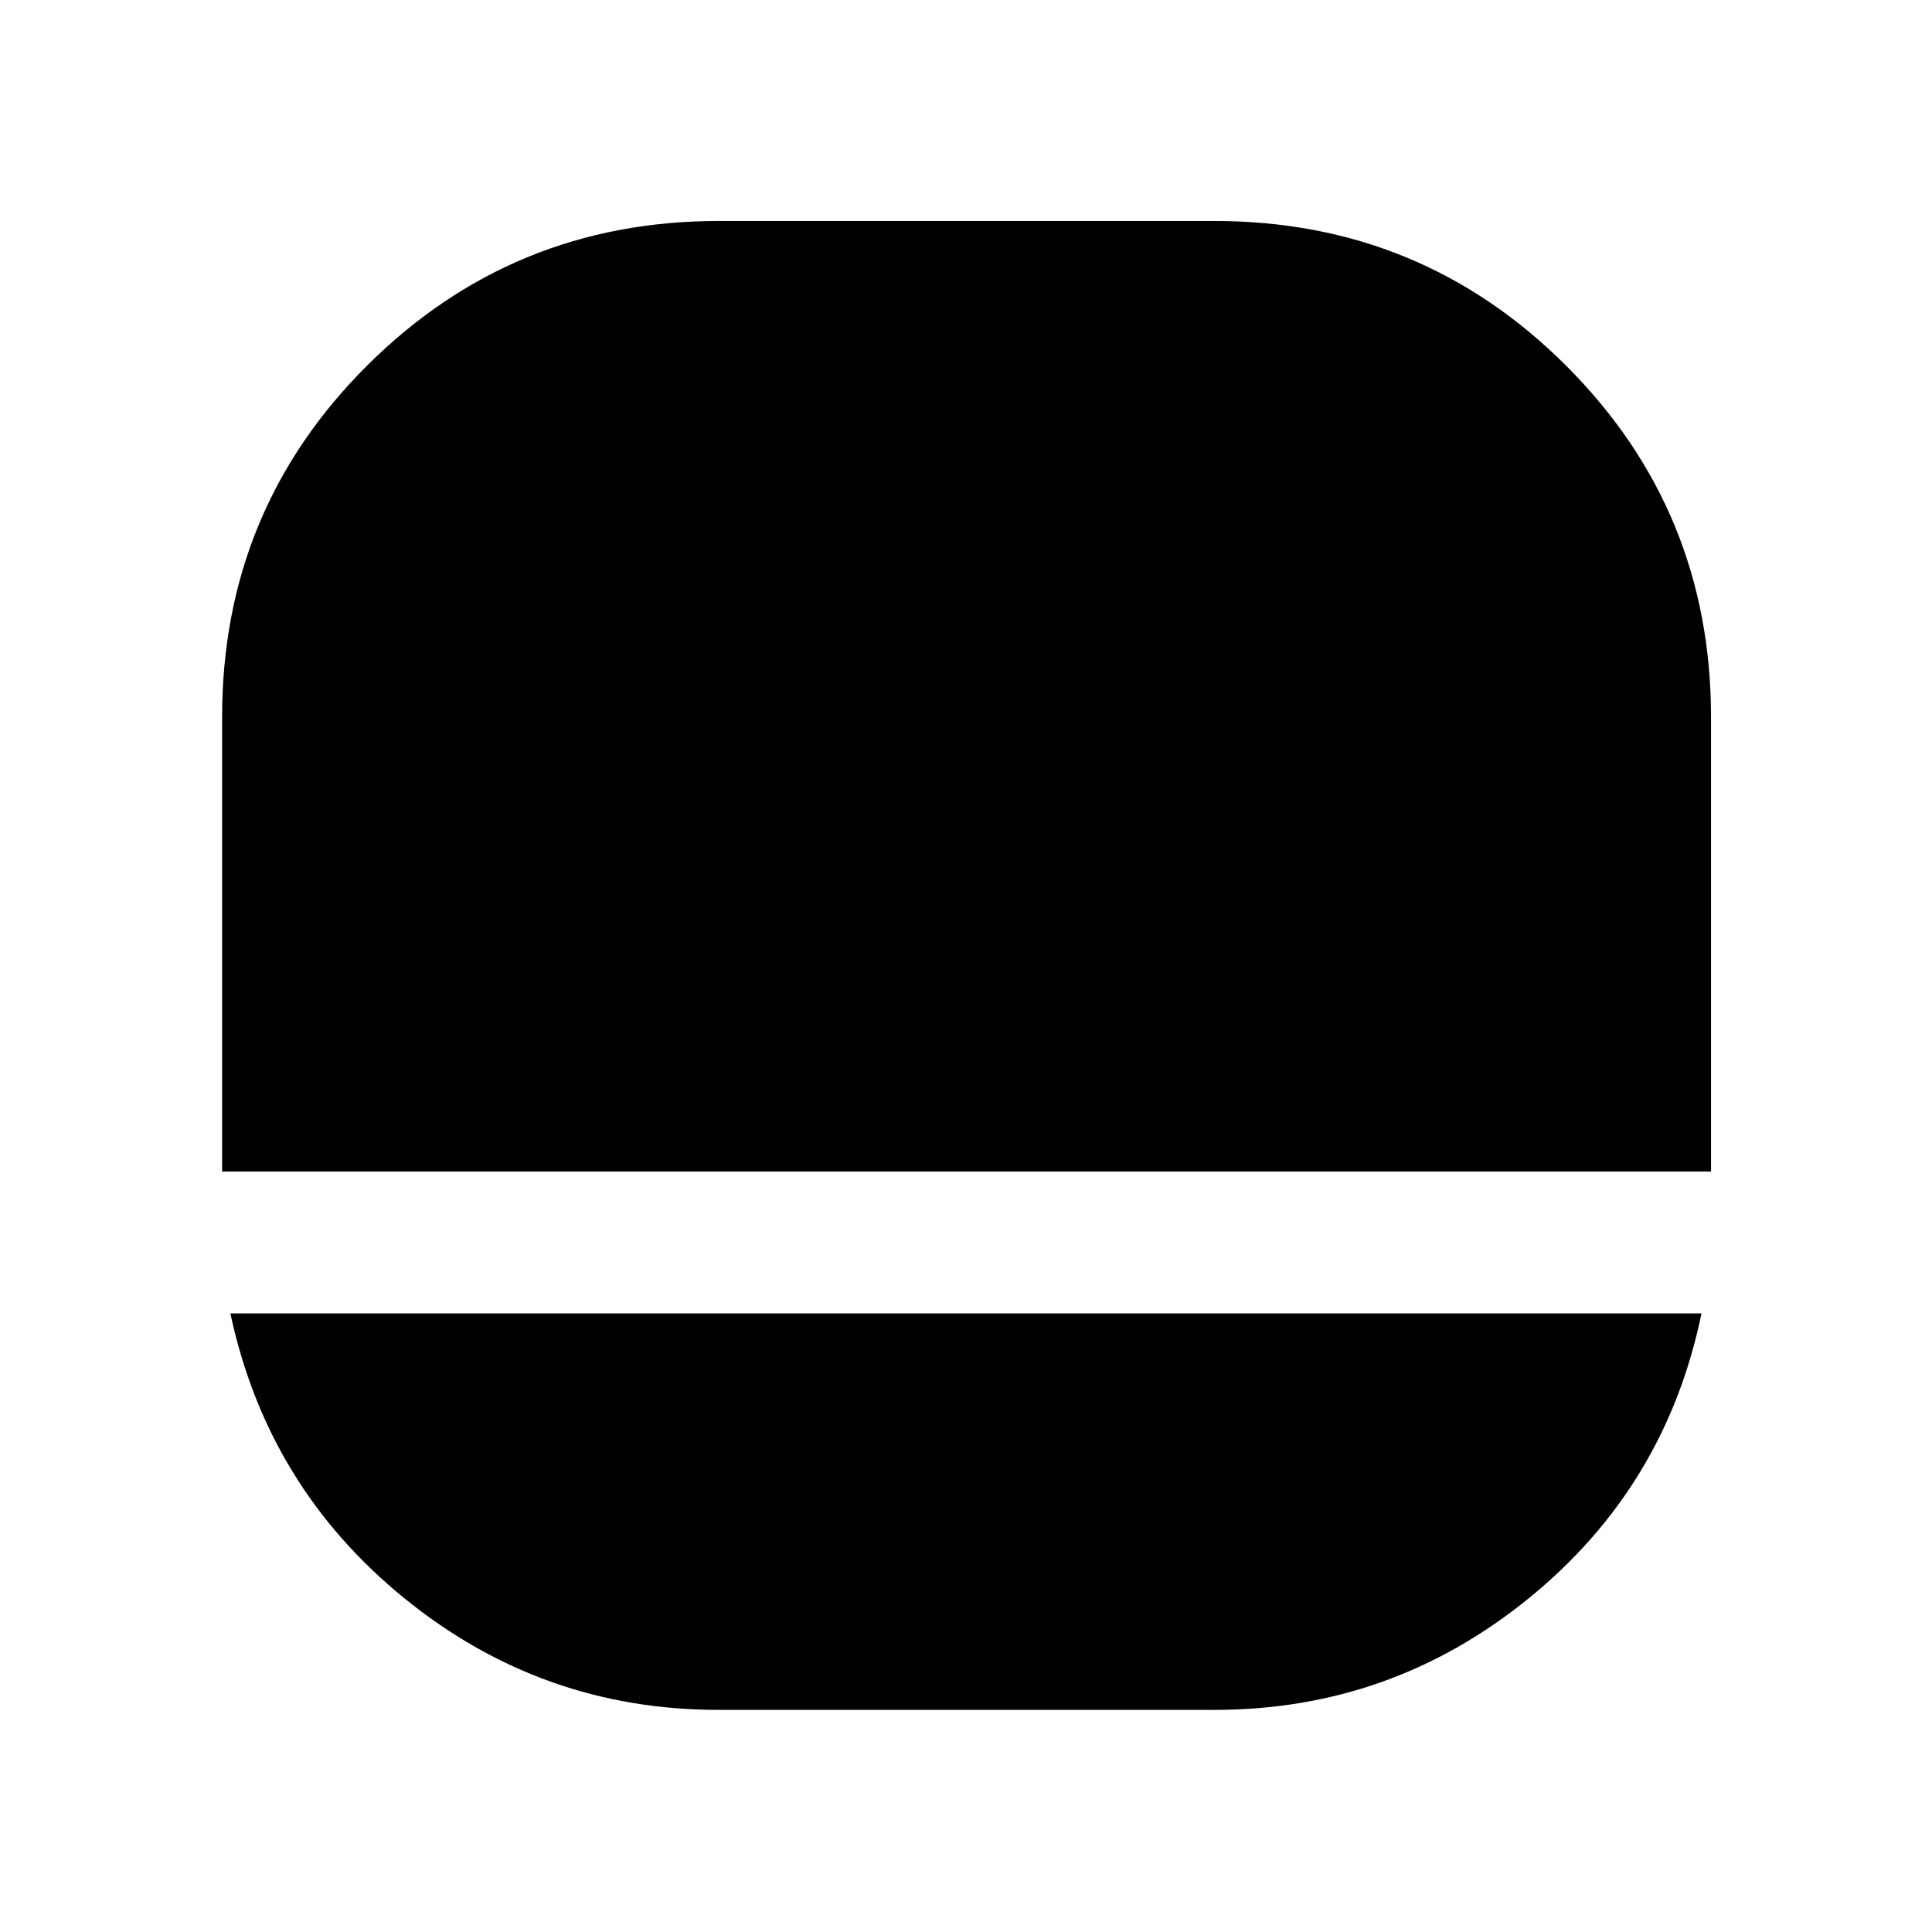 <svg xmlns="http://www.w3.org/2000/svg" height="48" viewBox="0 -960 960 960" width="48"><path d="M356.98-110.37q-87.75 0-155.94-55.37t-86.56-141.65h730.98q-17.74 86.28-85.93 141.65-68.19 55.37-155.94 55.37H356.98ZM110.37-377.89h.22-.22v-225.87q0-102.83 72.09-174.63 72.09-71.81 174.69-71.81h246.24q102.84 0 174.82 71.93 71.99 71.93 71.99 174.68v225.7H110.37Z"/></svg>